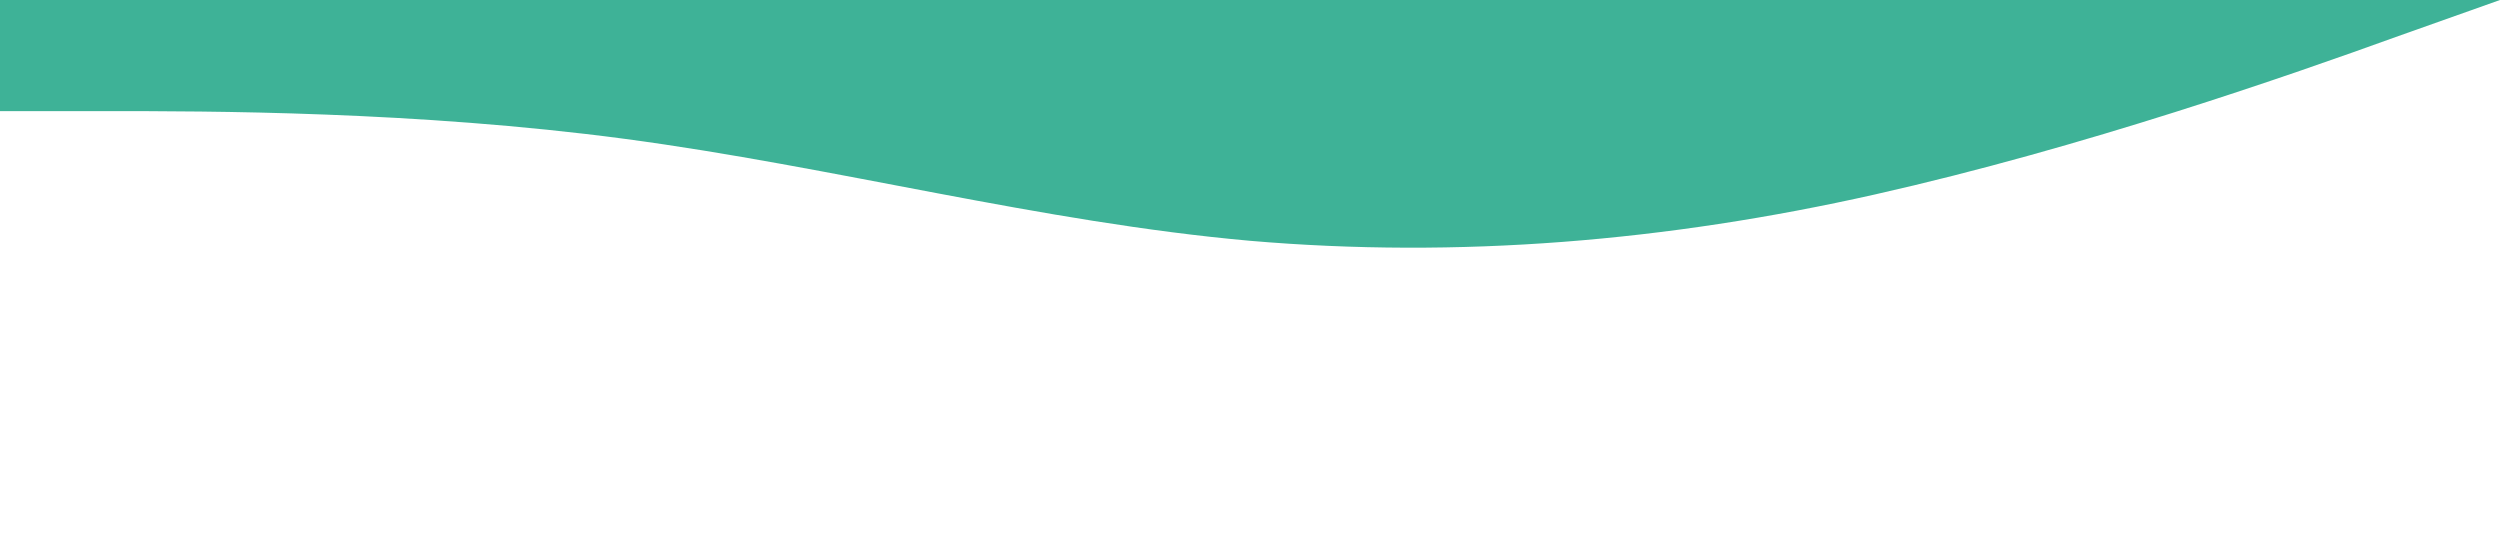 <svg xmlns="http://www.w3.org/2000/svg" viewBox="0 0 1440 320"><path fill="#2aaa8c" fill-opacity="0.9" d="M0,64L60,64C120,64,240,64,360,80C480,96,600,128,720,138.7C840,149,960,139,1080,112C1200,85,1320,43,1380,21.3L1440,0L1440,0L1380,0C1320,0,1200,0,1080,0C960,0,840,0,720,0C600,0,480,0,360,0C240,0,120,0,60,0L0,0Z"></path></svg>
